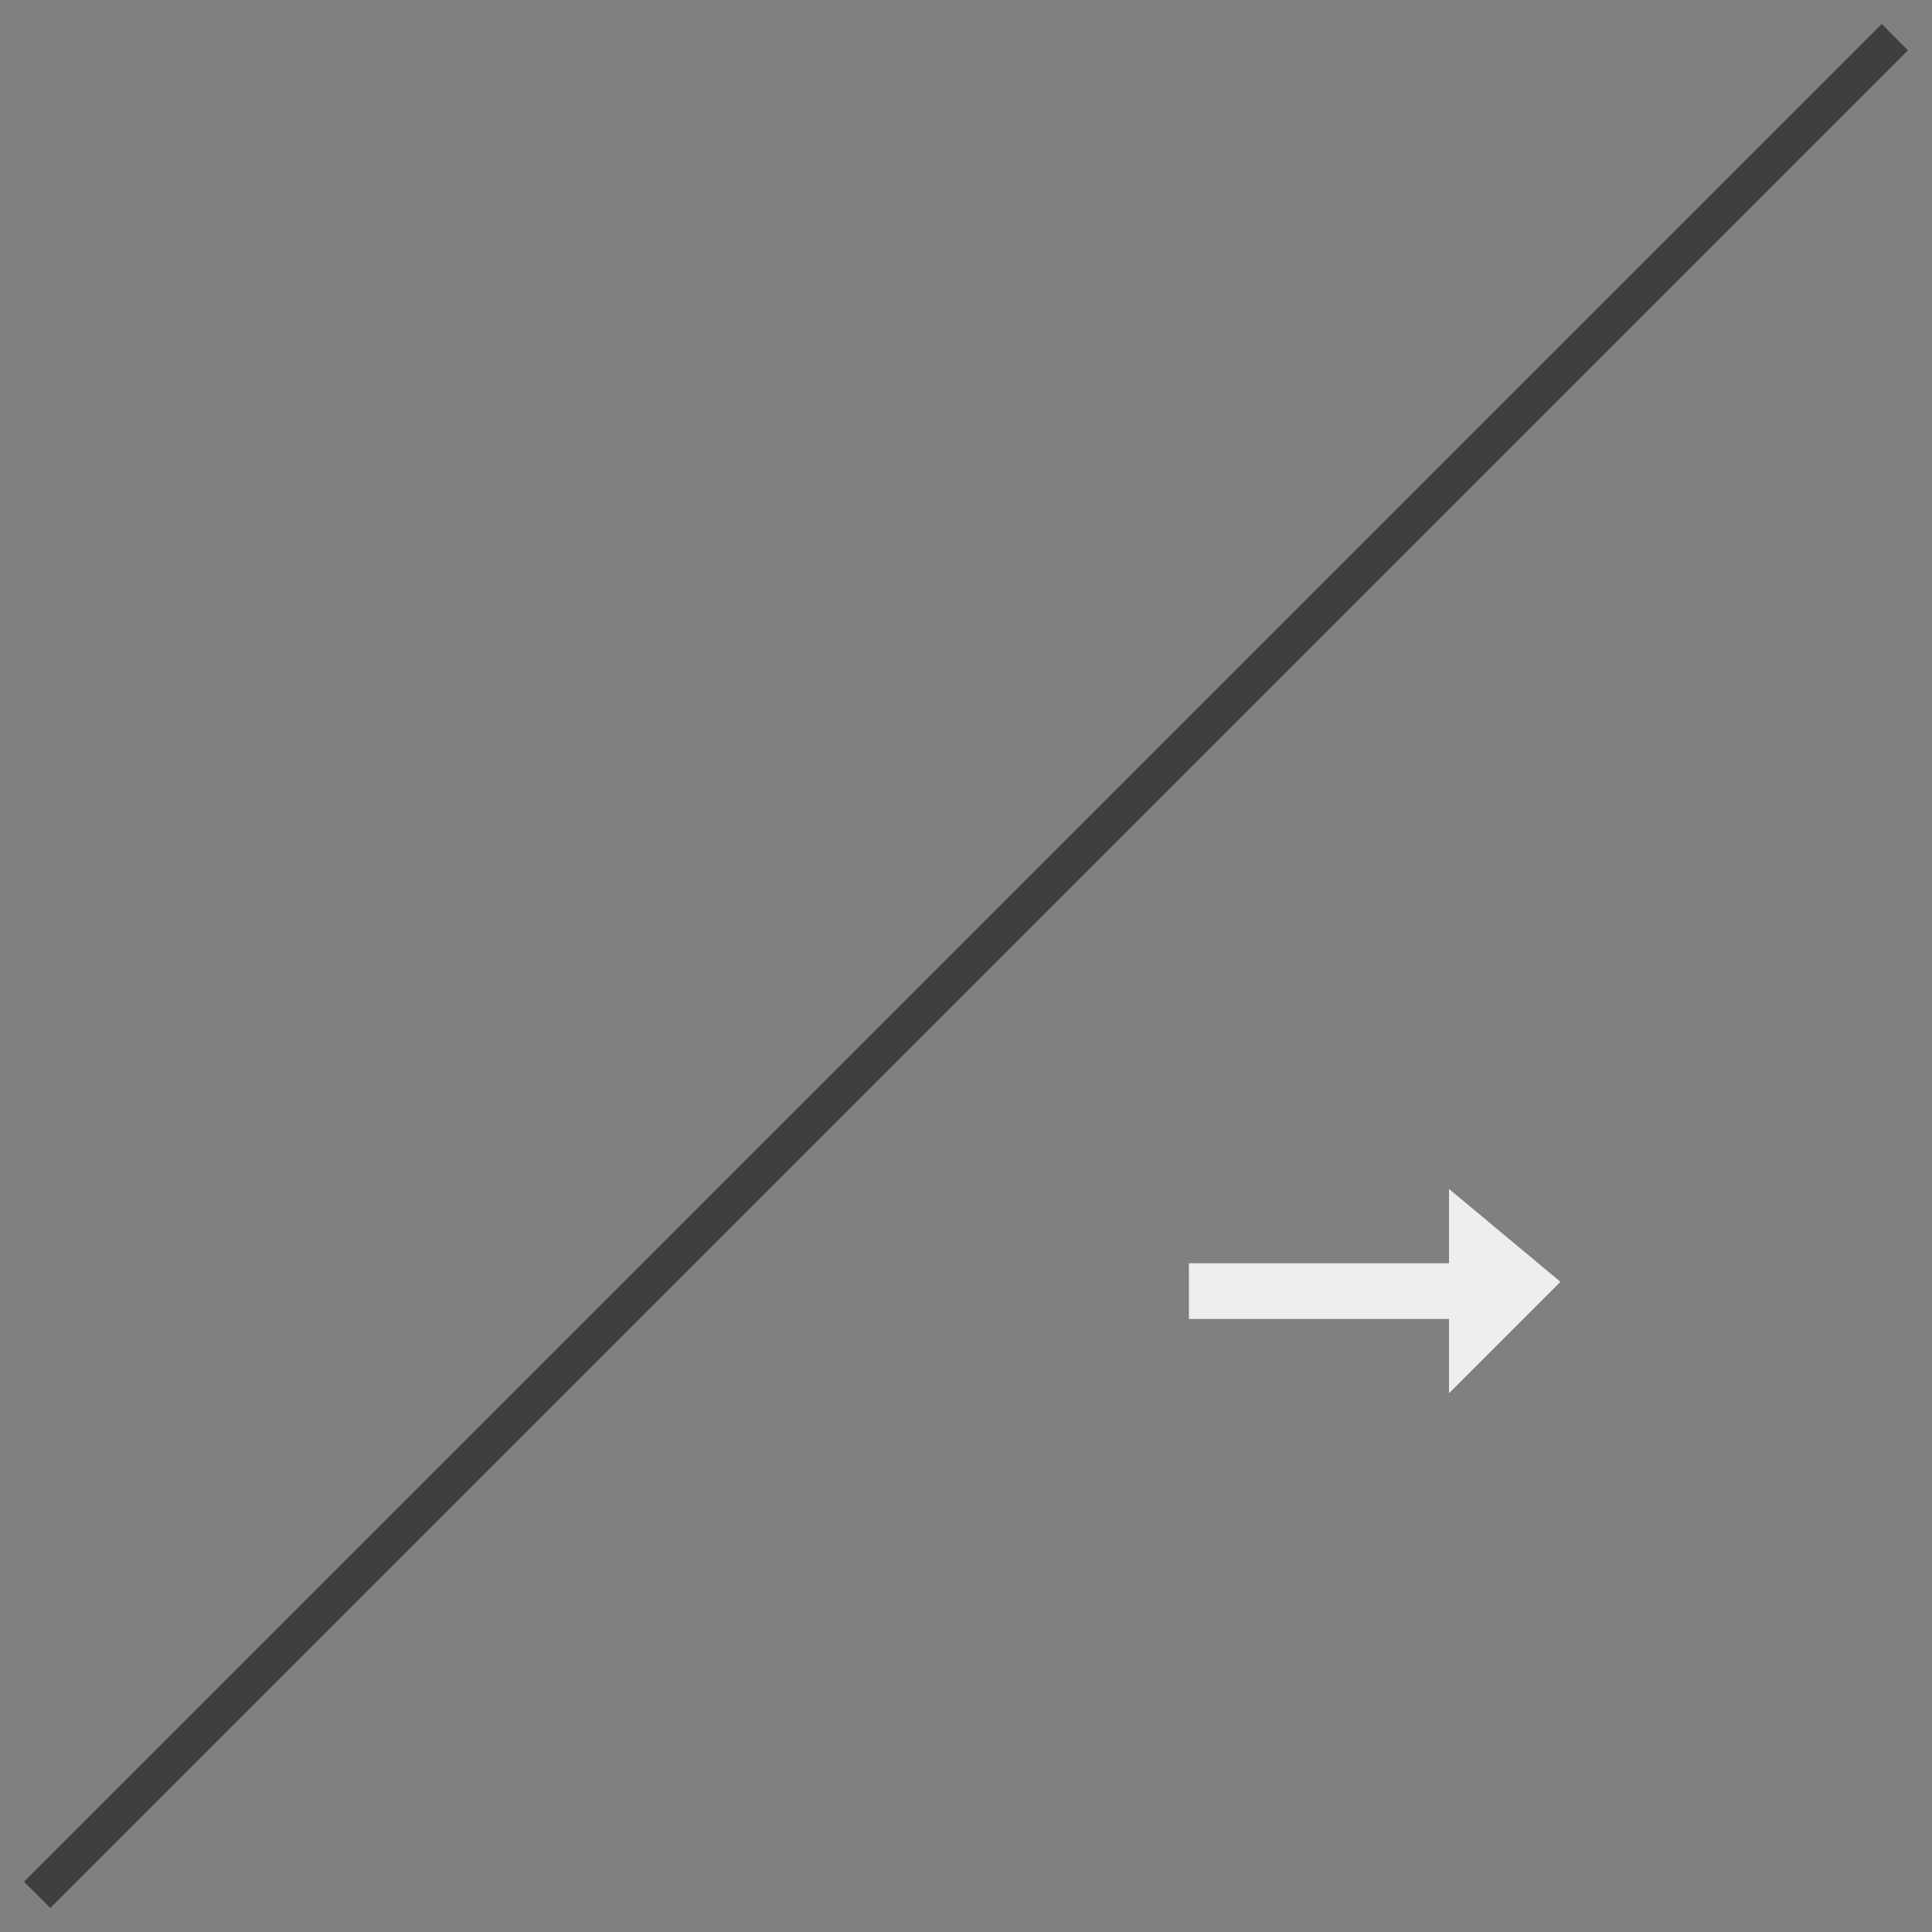 <svg xmlns="http://www.w3.org/2000/svg" width="52" height="52" fill="none" viewBox="0 0 52 52"><rect x="0" y="0" width="52" height="52" fill="#808080" stroke="none"/><path stroke="#3F3F3F" d="M1 51L51 1"/><path fill="#EEE" d="M32 35.5V34H39V32L42 34.5L39 37.5V35.5H32Z"/></svg>